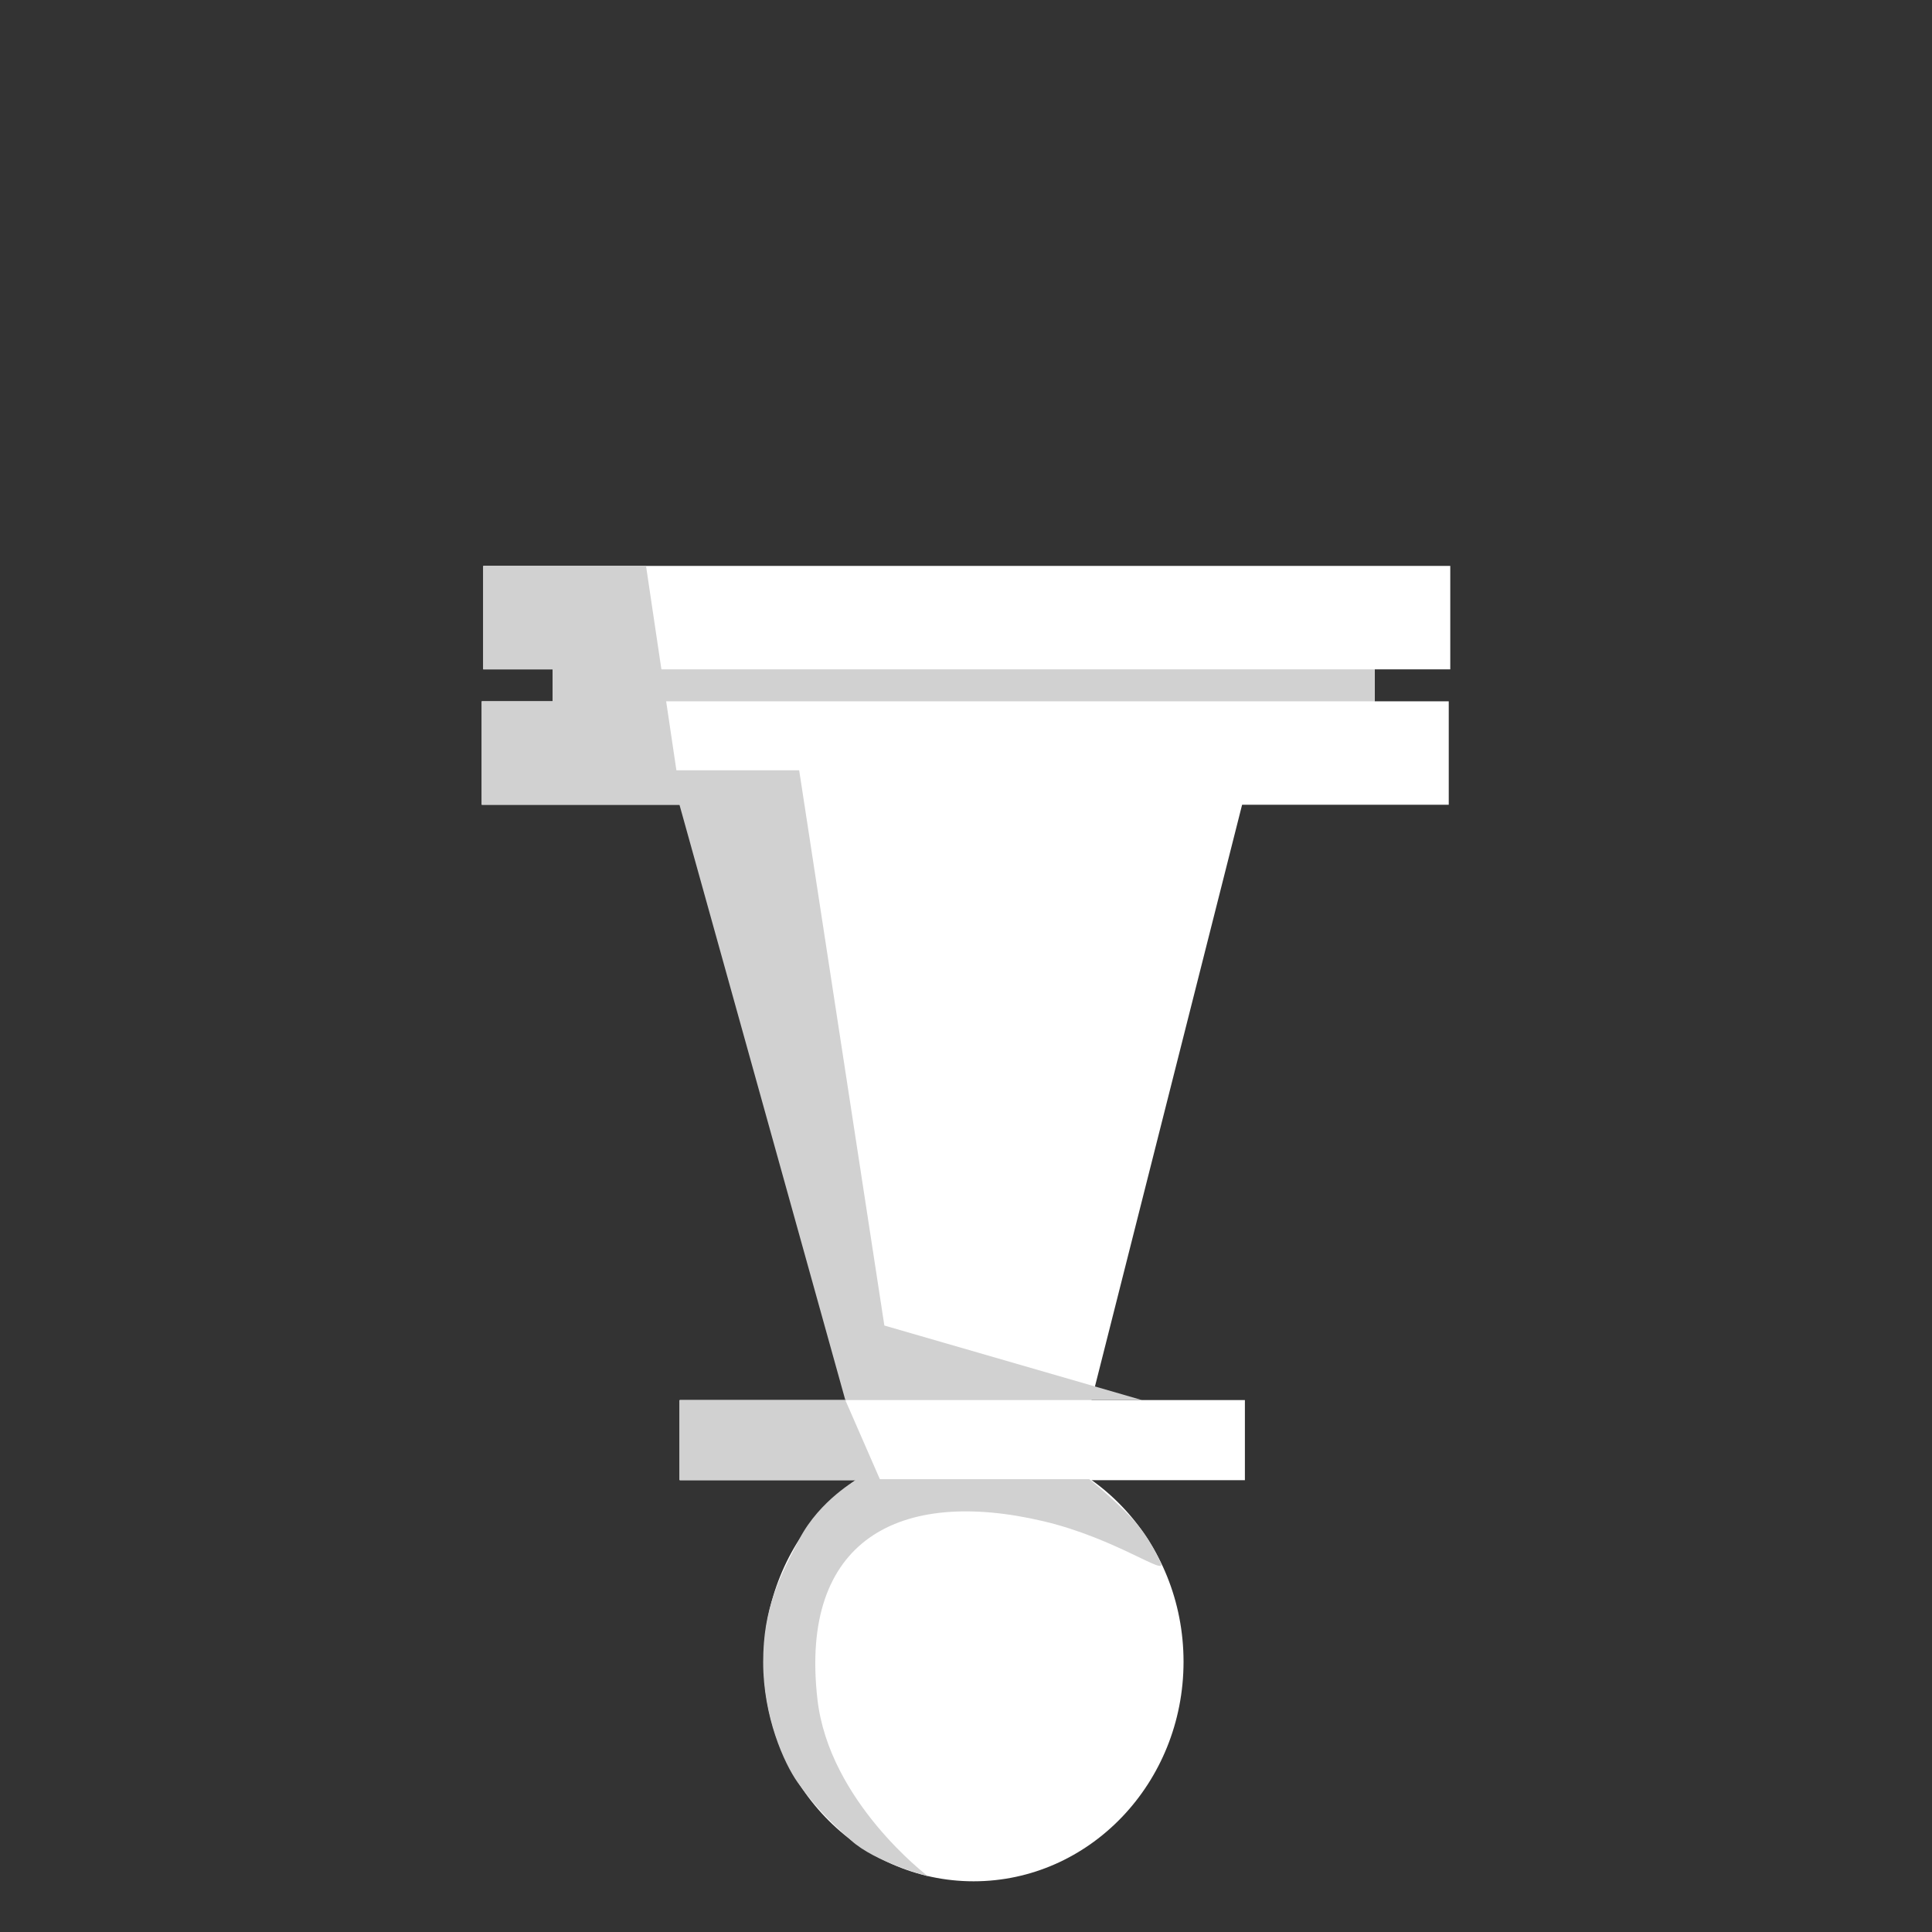 <?xml version="1.0" encoding="UTF-8" standalone="no"?>
<!-- Creator: CorelDRAW X5 -->

<svg
   xmlns:dc="http://purl.org/dc/elements/1.1/"
   xmlns:cc="http://creativecommons.org/ns#"
   xmlns:rdf="http://www.w3.org/1999/02/22-rdf-syntax-ns#"
   xmlns:svg="http://www.w3.org/2000/svg"
   xmlns="http://www.w3.org/2000/svg"
   xmlns:sodipodi="http://sodipodi.sourceforge.net/DTD/sodipodi-0.dtd"
   xmlns:inkscape="http://www.inkscape.org/namespaces/inkscape"
   xml:space="preserve"
   width="38.1mm"
   height="38.1mm"
   style="shape-rendering:geometricPrecision; text-rendering:geometricPrecision; image-rendering:optimizeQuality; fill-rule:evenodd; clip-rule:evenodd"
   viewBox="0 0 3810 3810"
   id="svg2"
   version="1.1"
   inkscape:version="0.91 r13725"
   sodipodi:docname="wP.svg"><rect x="0" y="0" width="3810" height="3810" fill="#333333" stroke="none"/><sodipodi:namedview
     pagecolor="#ffffff"
     bordercolor="#666666"
     borderopacity="1"
     objecttolerance="10"
     gridtolerance="10"
     guidetolerance="10"
     inkscape:pageopacity="0"
     inkscape:pageshadow="2"
     inkscape:window-width="640"
     inkscape:window-height="480"
     id="namedview34"
     showgrid="false"
     inkscape:zoom="1.7481482"
     inkscape:cx="67.499997"
     inkscape:cy="67.499997"
     inkscape:window-x="0"
     inkscape:window-y="0"
     inkscape:window-maximized="0"
     inkscape:current-layer="svg2" /><defs
     id="defs4"><style
       type="text/css"
       id="style6"><![CDATA[
    .fil1 {fill:#D1D1D1}
    .fil0 {fill:white}
   ]]></style></defs><g
     id="Warstwa_x0020_1"
     transform="matrix(-1,0,0,-1,3810,4826)"><rect
       class="fil0"
       x="953"
       y="3239"
       width="1907"
       height="204"
       id="rect10"
       style="fill:#ffffff" /><rect
       class="fil0"
       x="1099"
       y="3386"
       width="1621"
       height="153"
       id="rect12"
       style="fill:#ffffff" /><rect
       class="fil0"
       x="950"
       y="3506"
       width="1907"
       height="204"
       id="rect14"
       style="fill:#ffffff" /><polygon
       class="fil1"
       points="2720,3506 1099,3506 1099,3443 2720,3443 "
       id="polygon16"
       style="fill:#d1d1d1" /><polygon
       class="fil0"
       points="1956,3337 1338,3328 1659,2059 1955,2055 "
       id="polygon18"
       style="fill:#ffffff" /><polygon
       class="fil0"
       points="1876,3337 2493,3328 2140,2059 1876,2055 "
       id="polygon20"
       style="fill:#ffffff" /><rect
       class="fil0"
       x="1355"
       y="1907"
       width="1115"
       height="158"
       id="rect22"
       style="fill:#ffffff" /><ellipse
       class="fil0"
       cx="1890"
       cy="1549"
       rx="414"
       ry="433"
       id="ellipse24"
       style="fill:#ffffff" /><path
       class="fil1"
       d="m 1980,1126 c 0,0 195,147 218,349 36,315 -162,418 -446,351 -143,-34 -244,-110 -231,-82 0,0 21,51 59,90 37,39 82,75 82,75 l 457,0 c 0,0 74,-41 114,-117 40,-77 72,-137 72,-244 0,-107 -41,-199 -68,-237 -27,-38 -56,-71 -105,-114 -48,-44 -152,-71 -152,-71 z"
       id="path26"
       inkscape:connector-curvature="0"
       style="fill:#d1d1d1" /><polygon
       class="fil1"
       points="2469,2065 2469,1907 2074,1907 2143,2065 "
       id="polygon28"
       style="fill:#d1d1d1" /><polygon
       class="fil1"
       points="2489,3307 2234,3307 2066,2212 1558,2065 2143,2065 "
       id="polygon30"
       style="fill:#d1d1d1" /><polygon
       class="fil1"
       points="2857,3710 2857,3506 2720,3506 2720,3443 2860,3443 2860,3239 2466,3239 2536,3710 "
       id="polygon32"
       style="fill:#d1d1d1" /></g></svg>